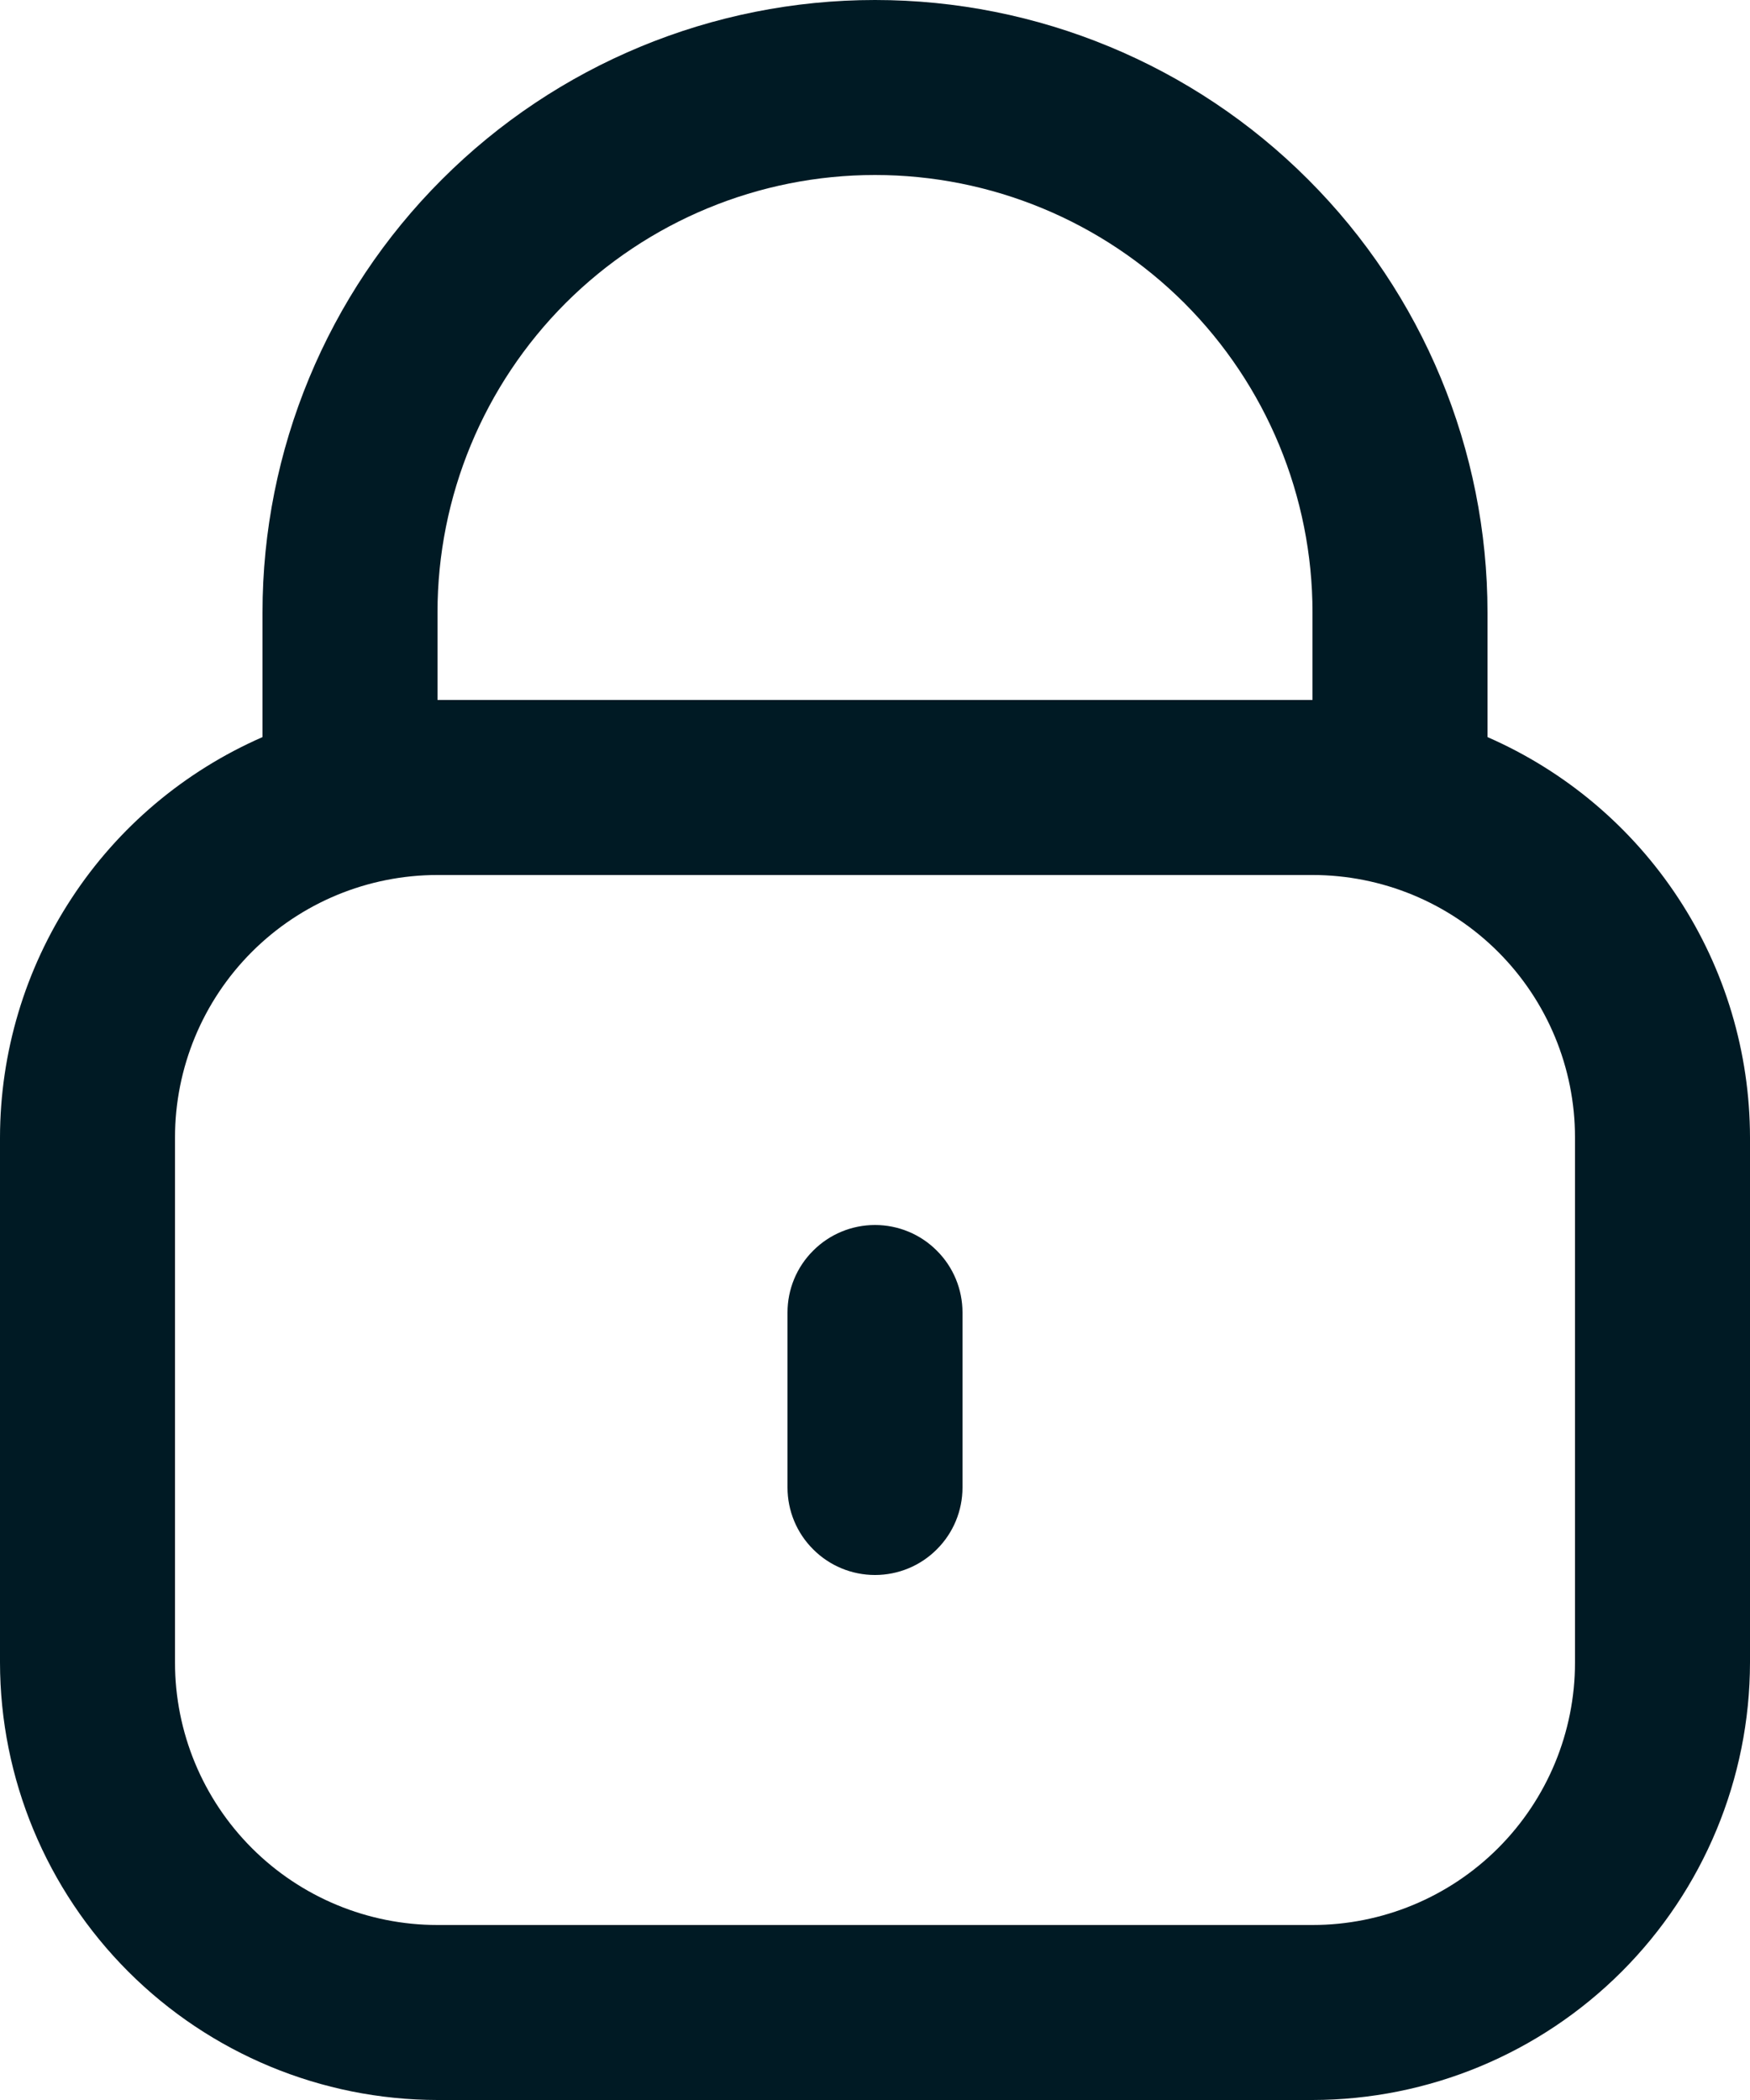 <svg width="15" height="18" viewBox="0 0 15 18" fill="none" xmlns="http://www.w3.org/2000/svg">
<path d="M12.75 6.318V5.25C12.75 3.858 12.197 2.522 11.212 1.538C10.228 0.553 8.892 0 7.5 0C6.108 0 4.772 0.553 3.788 1.538C2.803 2.522 2.25 3.858 2.25 5.25V6.318C1.582 6.61 1.013 7.089 0.614 7.699C0.214 8.308 0.001 9.021 0 9.75V14.25C0.001 15.244 0.397 16.197 1.1 16.9C1.803 17.603 2.756 17.999 3.75 18H11.25C12.244 17.999 13.197 17.603 13.9 16.9C14.603 16.197 14.999 15.244 15 14.25V9.75C14.999 9.021 14.786 8.308 14.386 7.699C13.986 7.089 13.418 6.61 12.75 6.318ZM3.75 5.25C3.75 4.255 4.145 3.302 4.848 2.598C5.552 1.895 6.505 1.5 7.5 1.5C8.495 1.5 9.448 1.895 10.152 2.598C10.855 3.302 11.25 4.255 11.25 5.25V6H3.75V5.25ZM13.5 14.25C13.5 14.847 13.263 15.419 12.841 15.841C12.419 16.263 11.847 16.5 11.25 16.5H3.75C3.153 16.5 2.581 16.263 2.159 15.841C1.737 15.419 1.5 14.847 1.5 14.25V9.75C1.5 9.153 1.737 8.581 2.159 8.159C2.581 7.737 3.153 7.5 3.75 7.5H11.25C11.847 7.5 12.419 7.737 12.841 8.159C13.263 8.581 13.5 9.153 13.5 9.75V14.25Z" fill="#001A24"/>
<path d="M7.5 10.5C7.301 10.5 7.11 10.579 6.97 10.72C6.829 10.86 6.75 11.051 6.75 11.25V12.75C6.75 12.949 6.829 13.14 6.97 13.28C7.11 13.421 7.301 13.5 7.5 13.5C7.699 13.5 7.89 13.421 8.03 13.28C8.171 13.14 8.25 12.949 8.25 12.75V11.25C8.25 11.051 8.171 10.86 8.03 10.72C7.89 10.579 7.699 10.5 7.5 10.5Z" fill="#001A24"/>
</svg>
